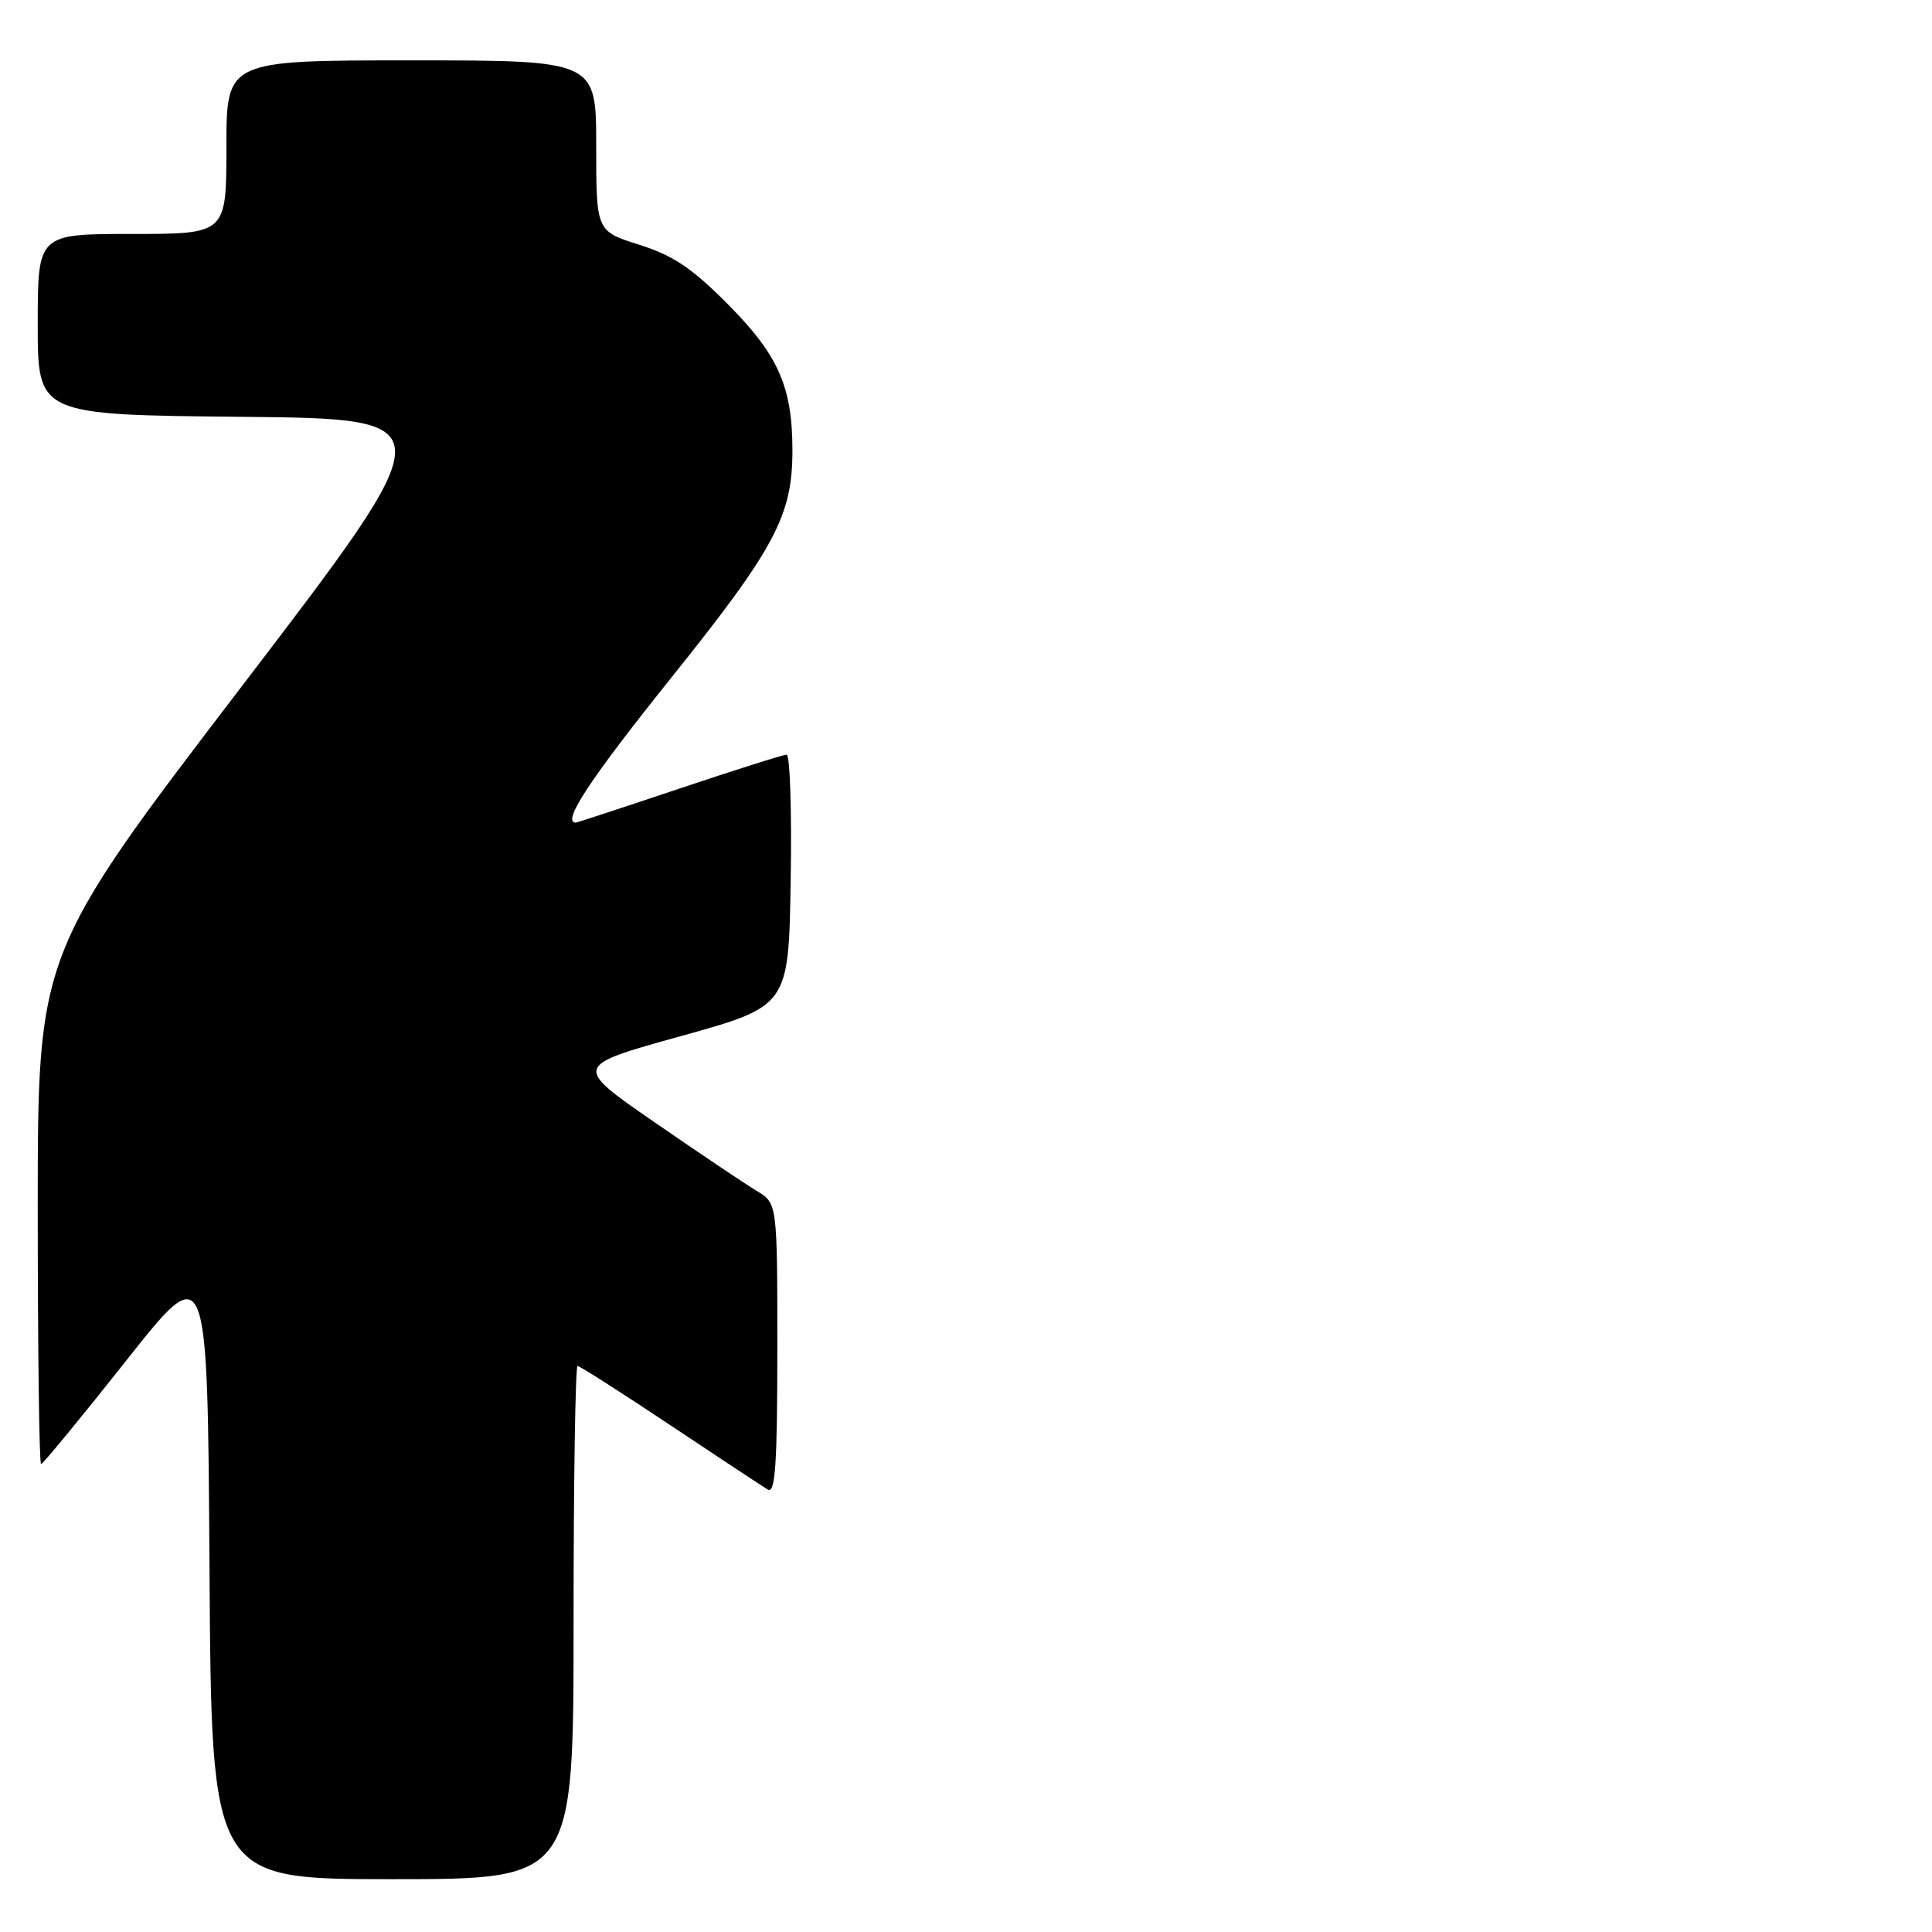 <?xml version="1.0" encoding="UTF-8" standalone="no"?>
<!DOCTYPE svg PUBLIC "-//W3C//DTD SVG 1.1//EN" "http://www.w3.org/Graphics/SVG/1.1/DTD/svg11.dtd" >
<svg xmlns="http://www.w3.org/2000/svg" xmlns:xlink="http://www.w3.org/1999/xlink" version="1.1" viewBox="0 0 256 256">
 <g >
 <path fill="currentColor"
d=" M 76.00 215.00 C 76.00 196.30 76.24 181.00 76.53 181.00 C 76.82 181.00 82.33 184.52 88.78 188.82 C 95.23 193.12 101.06 196.97 101.75 197.38 C 102.73 197.96 103.00 193.98 103.00 178.77 C 103.00 159.43 103.00 159.43 100.25 157.79 C 98.74 156.88 92.65 152.79 86.72 148.70 C 75.94 141.25 75.94 141.25 90.22 137.29 C 104.50 133.32 104.50 133.32 104.77 116.66 C 104.92 107.50 104.68 100.00 104.23 100.00 C 103.78 100.00 97.38 102.03 90.00 104.50 C 82.62 106.98 76.45 109.00 76.29 109.00 C 74.38 109.00 78.18 103.23 88.98 89.76 C 102.72 72.61 105.00 68.33 105.00 59.69 C 105.00 51.28 103.15 47.07 96.50 40.37 C 91.72 35.54 89.20 33.85 84.71 32.43 C 79.00 30.63 79.00 30.63 79.00 19.32 C 79.00 8.00 79.00 8.00 54.50 8.00 C 30.00 8.00 30.00 8.00 30.00 19.50 C 30.00 31.00 30.00 31.00 17.50 31.00 C 5.00 31.00 5.00 31.00 5.00 42.98 C 5.00 54.97 5.00 54.97 32.06 55.23 C 59.11 55.50 59.11 55.50 32.06 90.91 C 5.00 126.32 5.00 126.32 5.00 160.16 C 5.00 178.77 5.20 194.00 5.44 194.00 C 5.68 194.00 10.74 187.85 16.69 180.33 C 27.50 166.66 27.50 166.66 27.76 207.83 C 28.02 249.00 28.02 249.00 52.01 249.00 C 76.00 249.00 76.00 249.00 76.00 215.00 Z "/>
</g>
</svg>
